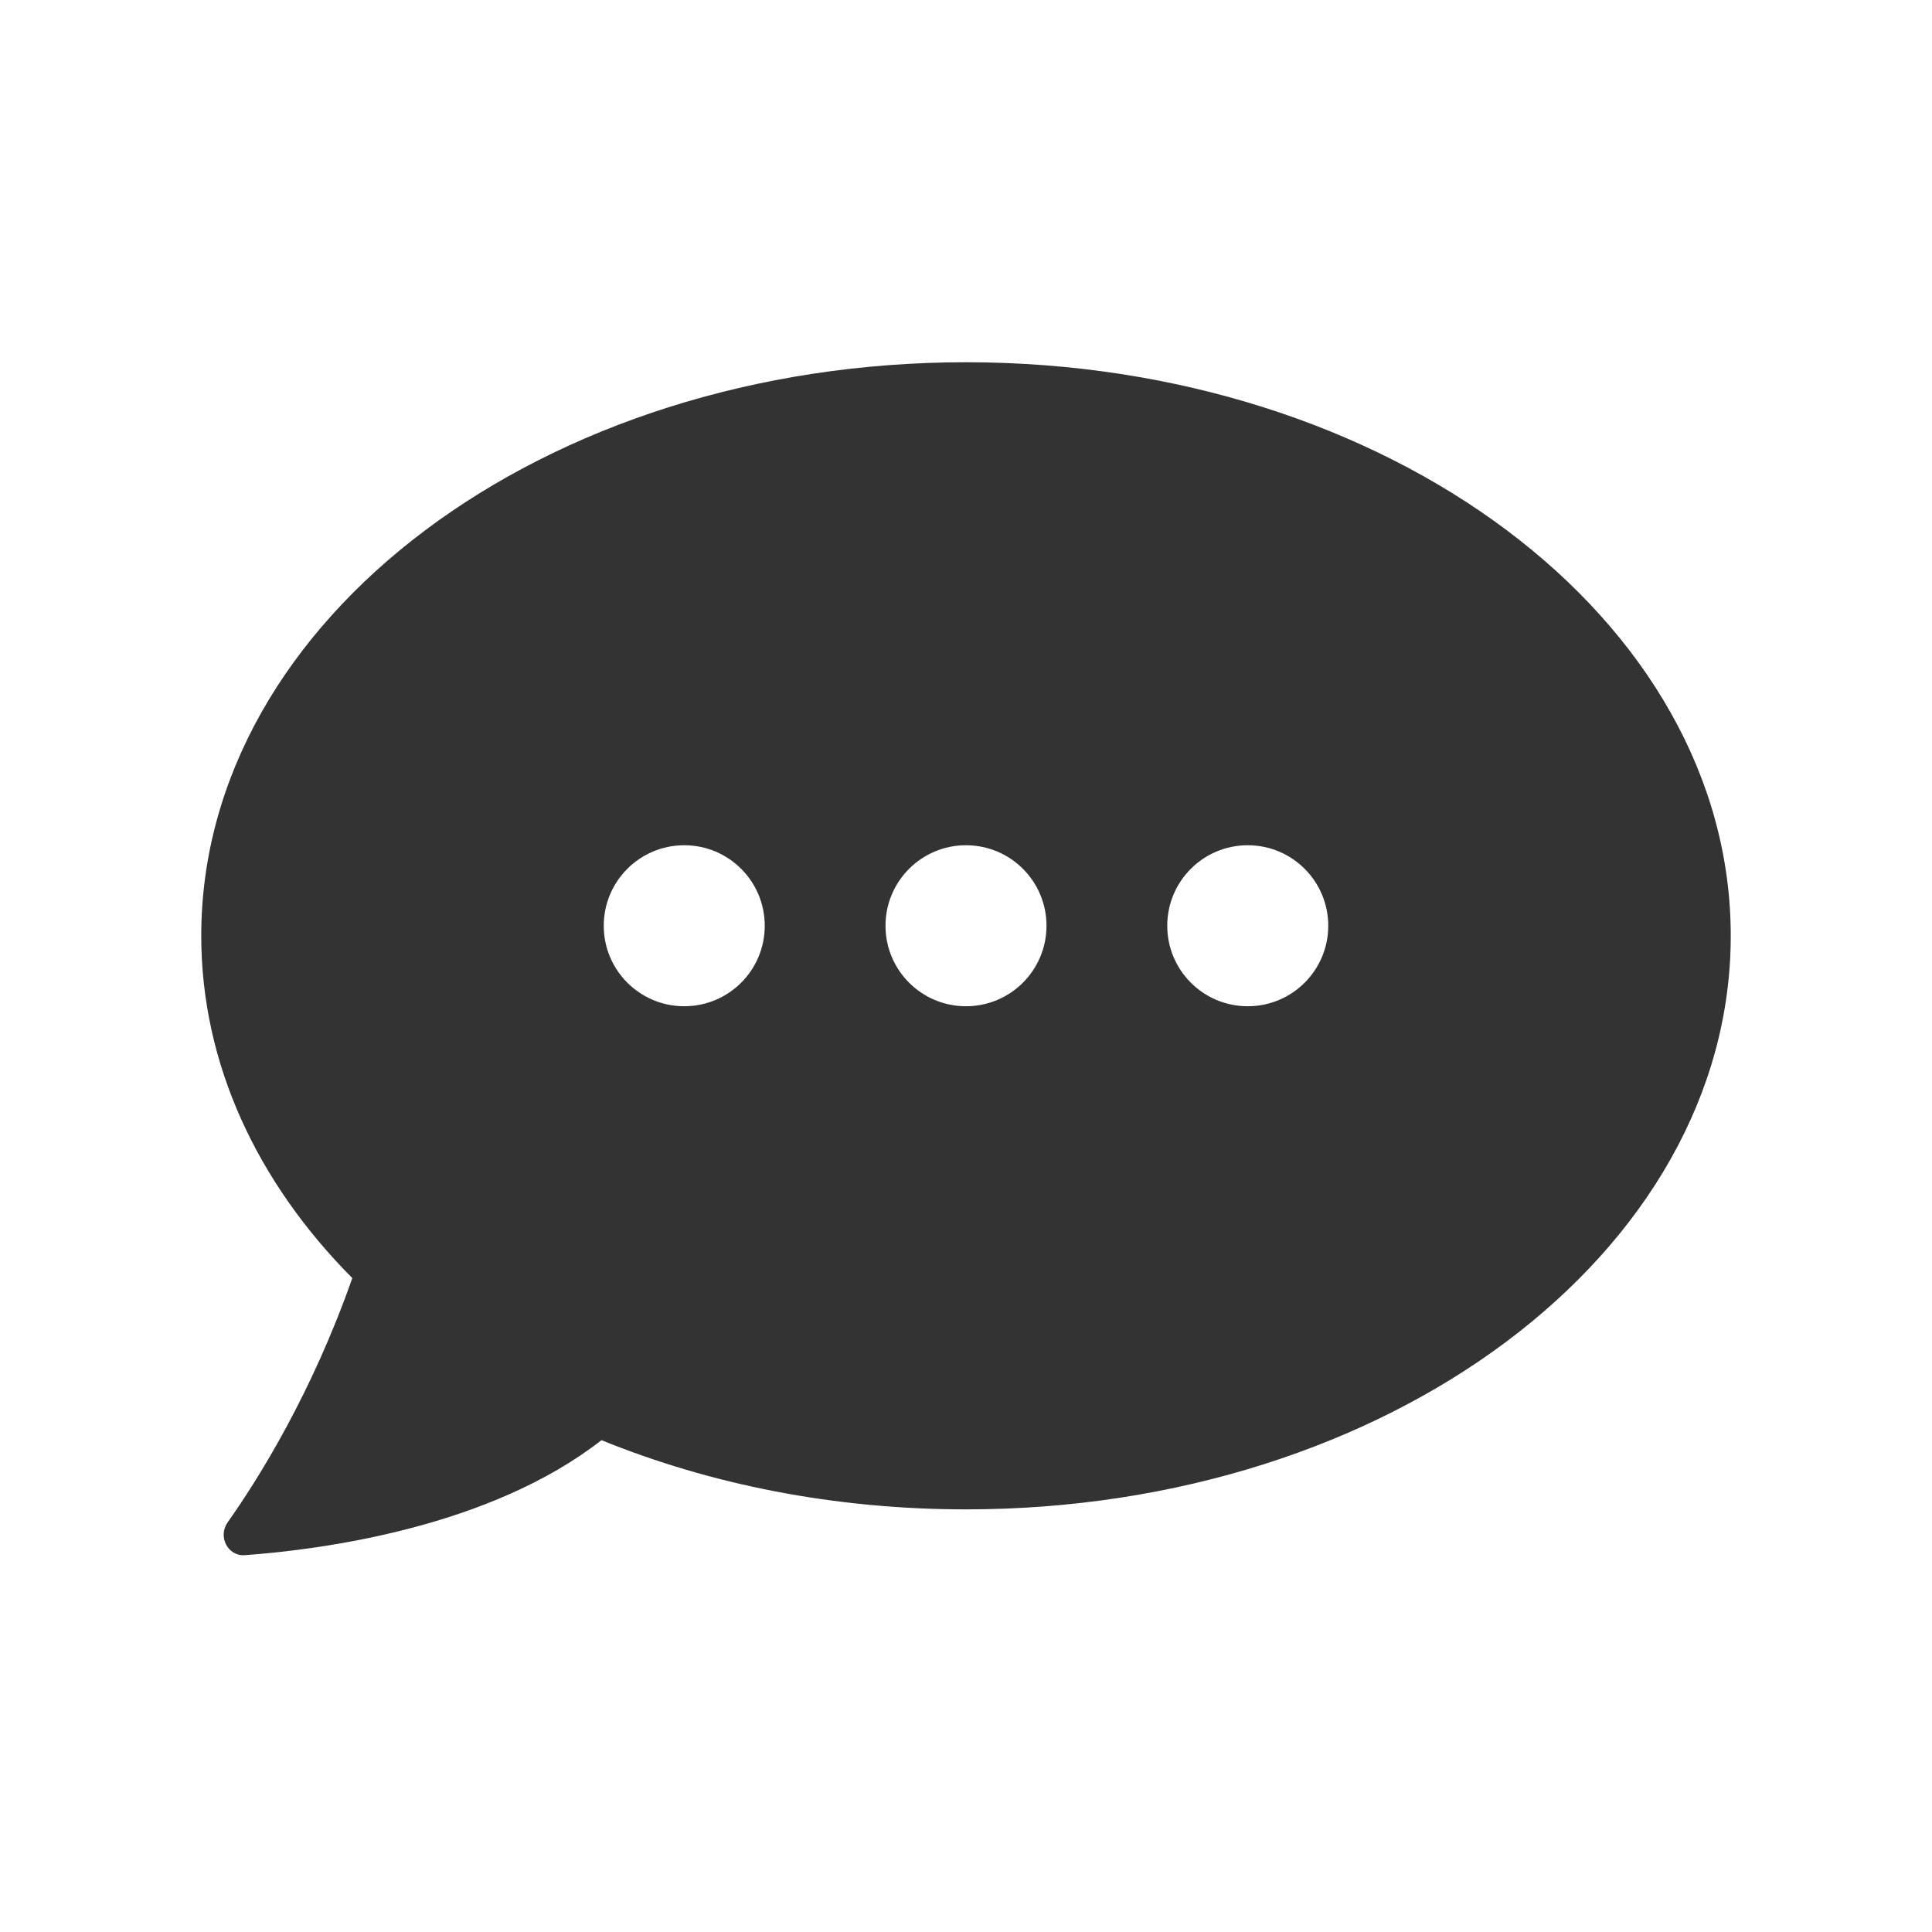 <svg width="48" height="48" viewBox="0 0 48 48" fill="none" xmlns="http://www.w3.org/2000/svg">
<path fill-rule="evenodd" clip-rule="evenodd" d="M43 23.25C43 31.12 34.493 37.5 24 37.5C20.721 37.5 17.636 36.877 14.944 35.78C12.178 37.941 8.03 38.496 6.083 38.638C5.657 38.669 5.409 38.173 5.655 37.824C6.432 36.723 7.749 34.615 8.753 31.754C6.395 29.381 5 26.438 5 23.25C5 15.38 13.507 9 24 9C34.493 9 43 15.38 43 23.25ZM24 25C25.105 25 26 24.105 26 23C26 21.895 25.105 21 24 21C22.895 21 22 21.895 22 23C22 24.105 22.895 25 24 25ZM33 23C33 24.105 32.105 25 31 25C29.895 25 29 24.105 29 23C29 21.895 29.895 21 31 21C32.105 21 33 21.895 33 23ZM17 25C18.105 25 19 24.105 19 23C19 21.895 18.105 21 17 21C15.895 21 15 21.895 15 23C15 24.105 15.895 25 17 25Z" fill="#333333"/>
</svg>
